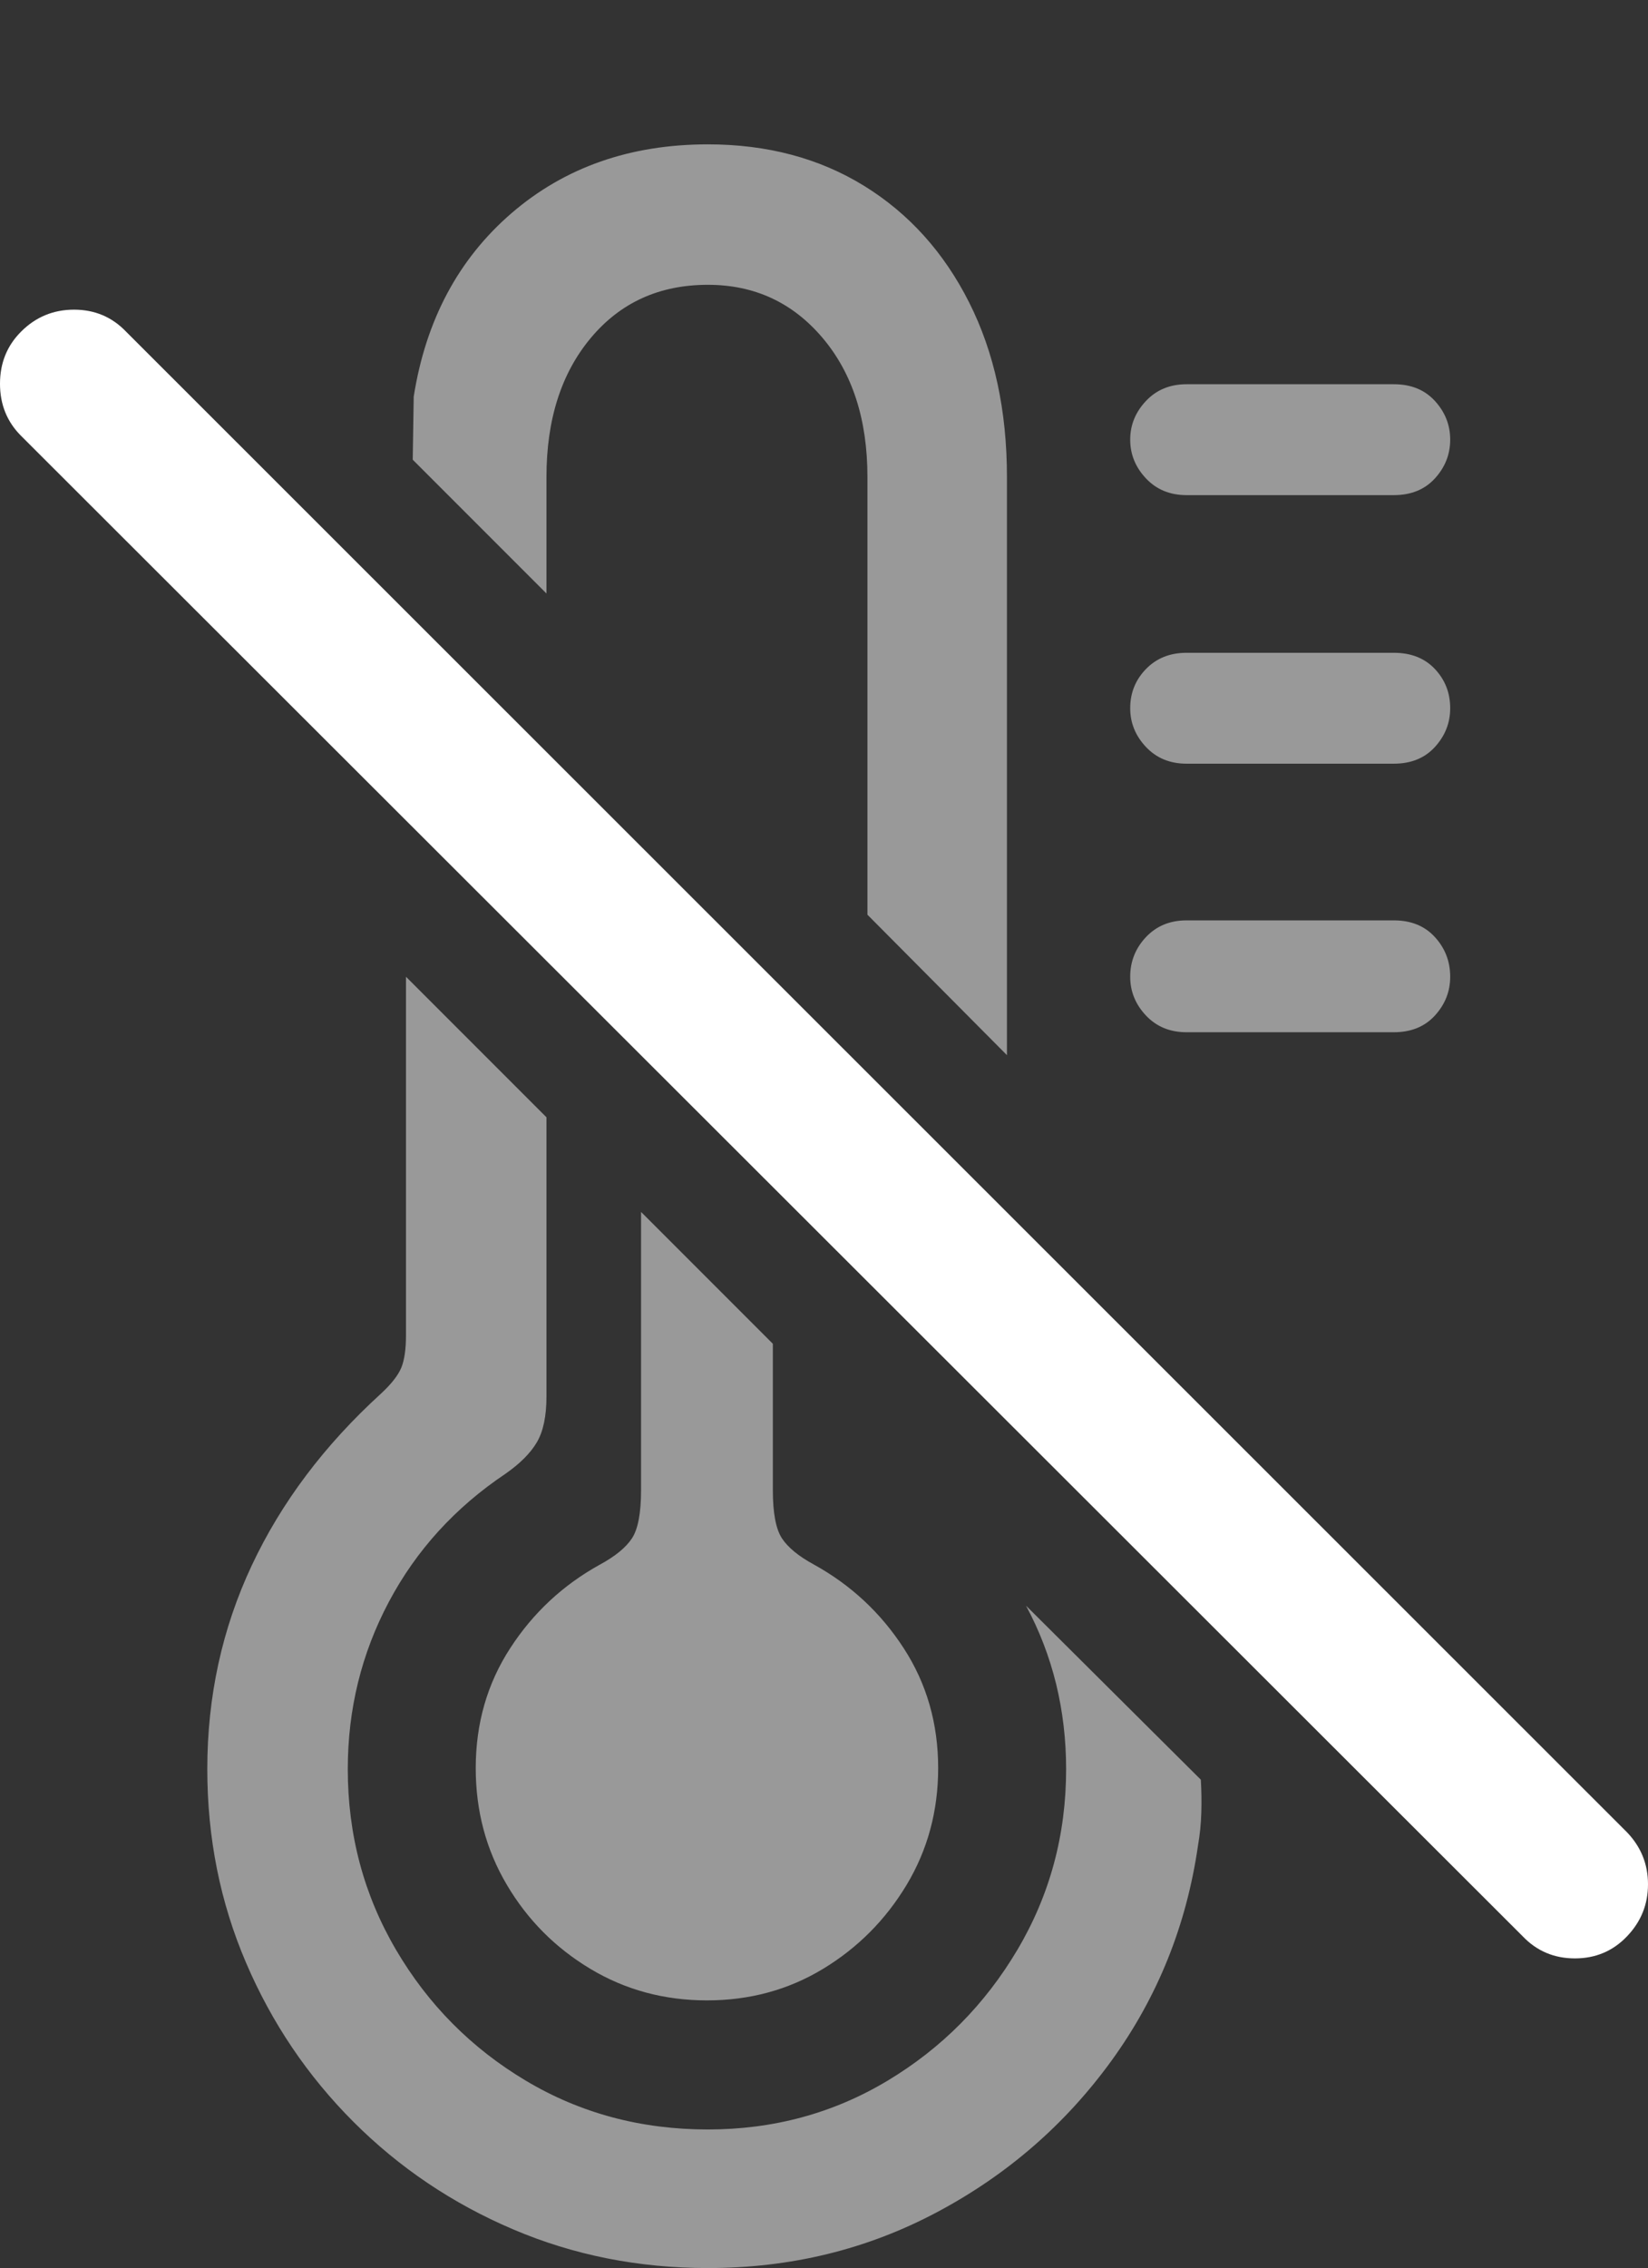 <?xml version="1.0" encoding="UTF-8"?>
<!--Generator: Apple Native CoreSVG 175.5-->
<!DOCTYPE svg
PUBLIC "-//W3C//DTD SVG 1.1//EN"
       "http://www.w3.org/Graphics/SVG/1.1/DTD/svg11.dtd">
<svg version="1.1" xmlns="http://www.w3.org/2000/svg" xmlns:xlink="http://www.w3.org/1999/xlink" width="16.846" height="23.174">
 <rect width="100%" height="100%" fill="#333333" stroke="none"/>
 <g>
  <rect height="23.174" opacity="0" width="16.846" x="0" y="0"/>
  <path d="M7.236 1.475Q6.045 1.475 5.229 2.178Q4.414 2.881 4.229 4.053L4.219 4.697L5.586 6.064L5.586 4.873Q5.586 3.994 6.04 3.452Q6.494 2.91 7.236 2.91Q7.949 2.91 8.408 3.452Q8.867 3.994 8.867 4.873L8.867 9.346L10.293 10.781L10.293 4.873Q10.293 3.857 9.907 3.091Q9.521 2.324 8.833 1.899Q8.145 1.475 7.236 1.475ZM7.236 23.174Q8.506 23.174 9.58 22.602Q10.654 22.031 11.362 21.055Q12.07 20.078 12.246 18.857Q12.275 18.691 12.28 18.52Q12.285 18.35 12.275 18.184L10.488 16.406Q10.693 16.787 10.796 17.207Q10.898 17.627 10.898 18.076Q10.898 19.082 10.4 19.922Q9.902 20.762 9.072 21.26Q8.242 21.758 7.236 21.758Q6.211 21.758 5.376 21.26Q4.541 20.762 4.048 19.922Q3.555 19.082 3.555 18.076Q3.555 17.158 3.975 16.367Q4.395 15.576 5.166 15.059Q5.391 14.902 5.488 14.736Q5.586 14.57 5.586 14.268L5.586 11.416L4.15 9.98L4.15 13.643Q4.15 13.857 4.102 13.975Q4.053 14.092 3.896 14.238Q3.027 15.029 2.573 15.996Q2.119 16.963 2.119 18.076Q2.119 19.131 2.515 20.054Q2.91 20.977 3.613 21.68Q4.316 22.383 5.244 22.778Q6.172 23.174 7.236 23.174ZM7.227 20.439Q7.881 20.439 8.413 20.117Q8.945 19.795 9.268 19.258Q9.59 18.721 9.59 18.066Q9.59 17.383 9.238 16.841Q8.887 16.299 8.32 15.986Q8.086 15.859 7.993 15.718Q7.9 15.576 7.9 15.225L7.9 13.73L6.553 12.383L6.553 15.225Q6.553 15.576 6.46 15.718Q6.367 15.859 6.133 15.986Q5.566 16.299 5.215 16.841Q4.863 17.383 4.863 18.066Q4.863 18.721 5.181 19.258Q5.498 19.795 6.035 20.117Q6.572 20.439 7.227 20.439ZM12.129 5.059L14.248 5.059Q14.512 5.059 14.668 4.888Q14.824 4.717 14.824 4.492Q14.824 4.268 14.668 4.097Q14.512 3.926 14.248 3.926L12.129 3.926Q11.875 3.926 11.714 4.097Q11.553 4.268 11.553 4.492Q11.553 4.717 11.714 4.888Q11.875 5.059 12.129 5.059ZM12.129 7.803L14.248 7.803Q14.512 7.803 14.668 7.632Q14.824 7.461 14.824 7.236Q14.824 7.002 14.668 6.836Q14.512 6.67 14.248 6.67L12.129 6.67Q11.875 6.67 11.714 6.836Q11.553 7.002 11.553 7.236Q11.553 7.461 11.714 7.632Q11.875 7.803 12.129 7.803ZM12.129 10.547L14.248 10.547Q14.512 10.547 14.668 10.376Q14.824 10.205 14.824 9.98Q14.824 9.746 14.668 9.575Q14.512 9.404 14.248 9.404L12.129 9.404Q11.875 9.404 11.714 9.575Q11.553 9.746 11.553 9.98Q11.553 10.205 11.714 10.376Q11.875 10.547 12.129 10.547Z" fill="rgba(255,255,255,0.5)"/>
  <path d="M15.566 19.785Q15.781 20.01 16.099 20.01Q16.416 20.01 16.631 19.785Q16.846 19.561 16.846 19.253Q16.846 18.945 16.631 18.721L1.289 3.389Q1.074 3.164 0.757 3.164Q0.439 3.164 0.215 3.389Q0 3.604 0 3.921Q0 4.238 0.215 4.453Z" fill="#ffffff"/>
 </g>
</svg>
